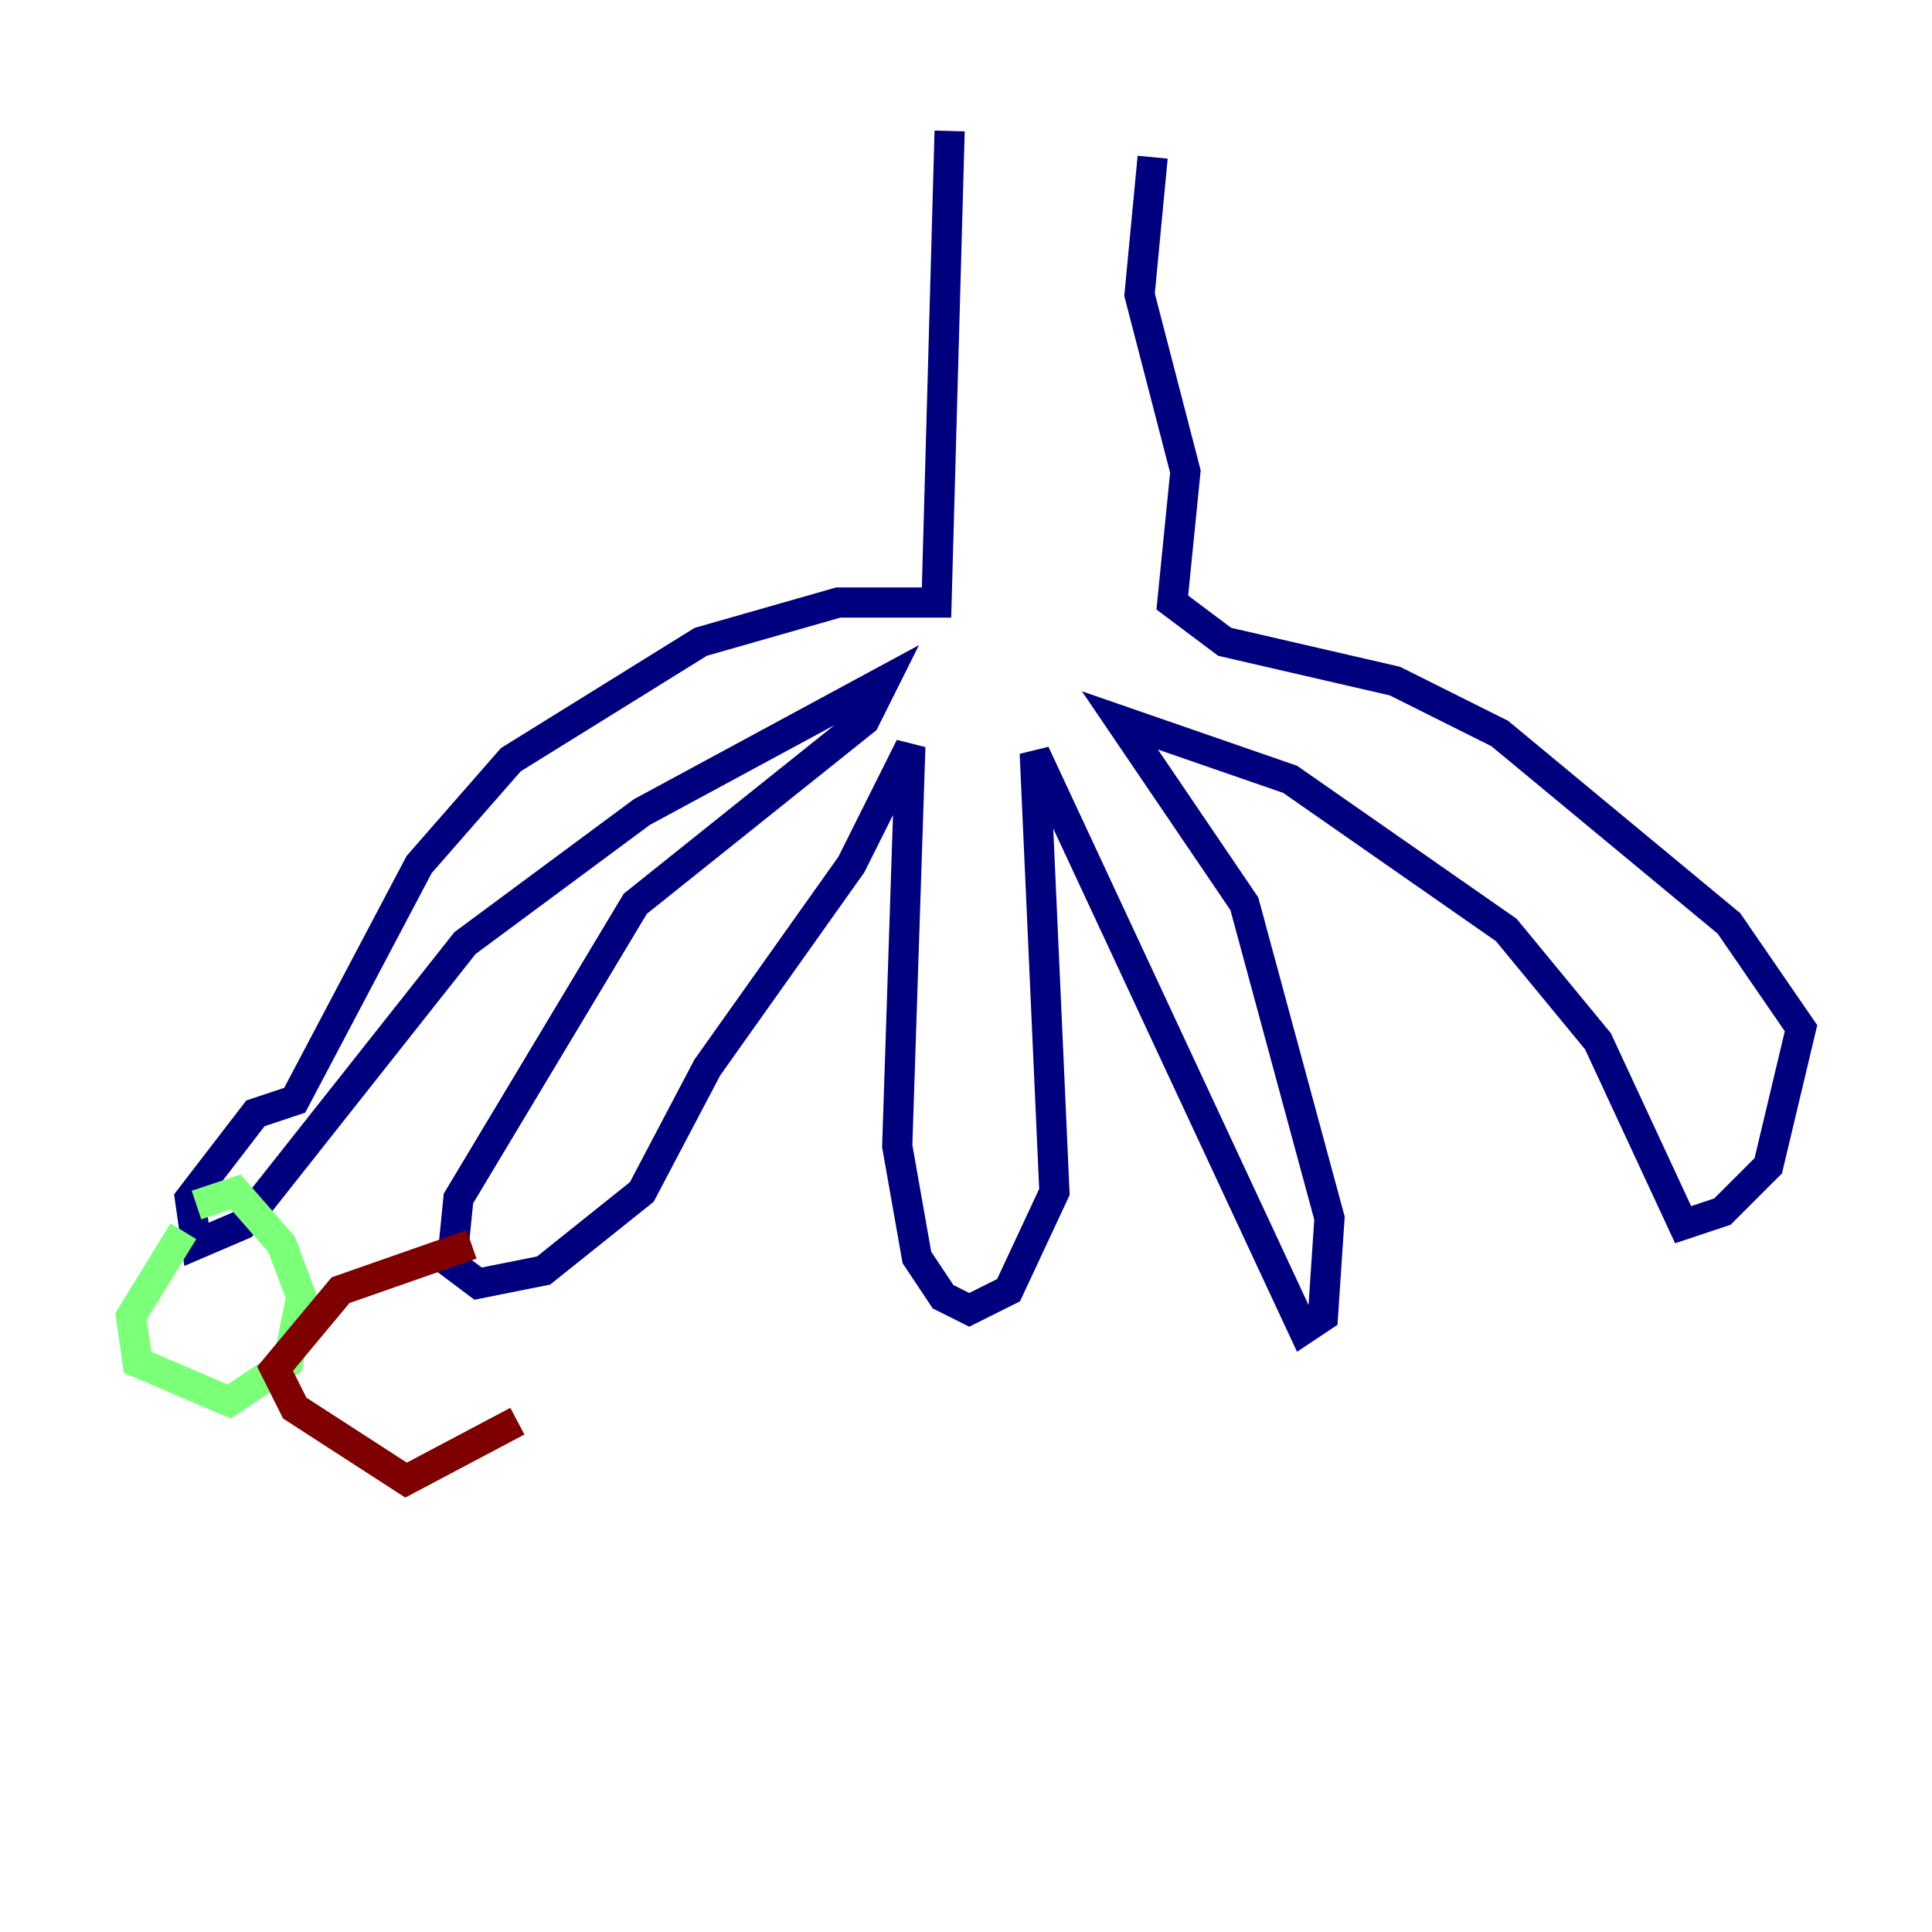 <?xml version="1.0" encoding="utf-8" ?>
<svg baseProfile="tiny" height="128" version="1.2" viewBox="0,0,128,128" width="128" xmlns="http://www.w3.org/2000/svg" xmlns:ev="http://www.w3.org/2001/xml-events" xmlns:xlink="http://www.w3.org/1999/xlink"><defs /><polyline fill="none" points="62.915,8.678 62.047,39.919 55.539,39.919 46.427,42.522 33.844,50.332 27.77,57.275 19.525,72.895 16.922,73.763 12.583,79.403 13.017,82.441 16.054,81.139 30.807,62.481 42.522,53.803 58.576,45.125 57.275,47.729 42.088,59.878 30.373,79.403 29.939,83.742 31.675,85.044 36.014,84.176 42.522,78.969 46.861,70.725 56.407,57.275 60.312,49.464 59.444,75.932 60.746,83.308 62.481,85.912 64.217,86.78 66.82,85.478 69.858,78.969 68.556,49.898 86.346,88.081 87.647,87.214 88.081,80.705 82.441,59.878 74.197,47.729 85.478,51.634 99.797,61.614 105.871,68.99 111.512,81.139 114.115,80.271 117.153,77.234 119.322,68.122 114.549,61.18 99.363,48.597 92.42,45.125 81.139,42.522 77.668,39.919 78.536,31.241 75.498,19.525 76.366,10.414" stroke="#00007f" stroke-width="2" /><polyline fill="none" points="12.149,81.573 8.678,87.214 9.112,90.251 15.186,92.854 19.091,90.251 19.959,85.912 18.658,82.441 15.62,78.969 13.017,79.837" stroke="#7cff79" stroke-width="2" /><polyline fill="none" points="31.241,82.441 22.563,85.478 18.224,90.685 19.525,93.288 26.902,98.061 34.278,94.156" stroke="#7f0000" stroke-width="2" /></svg>